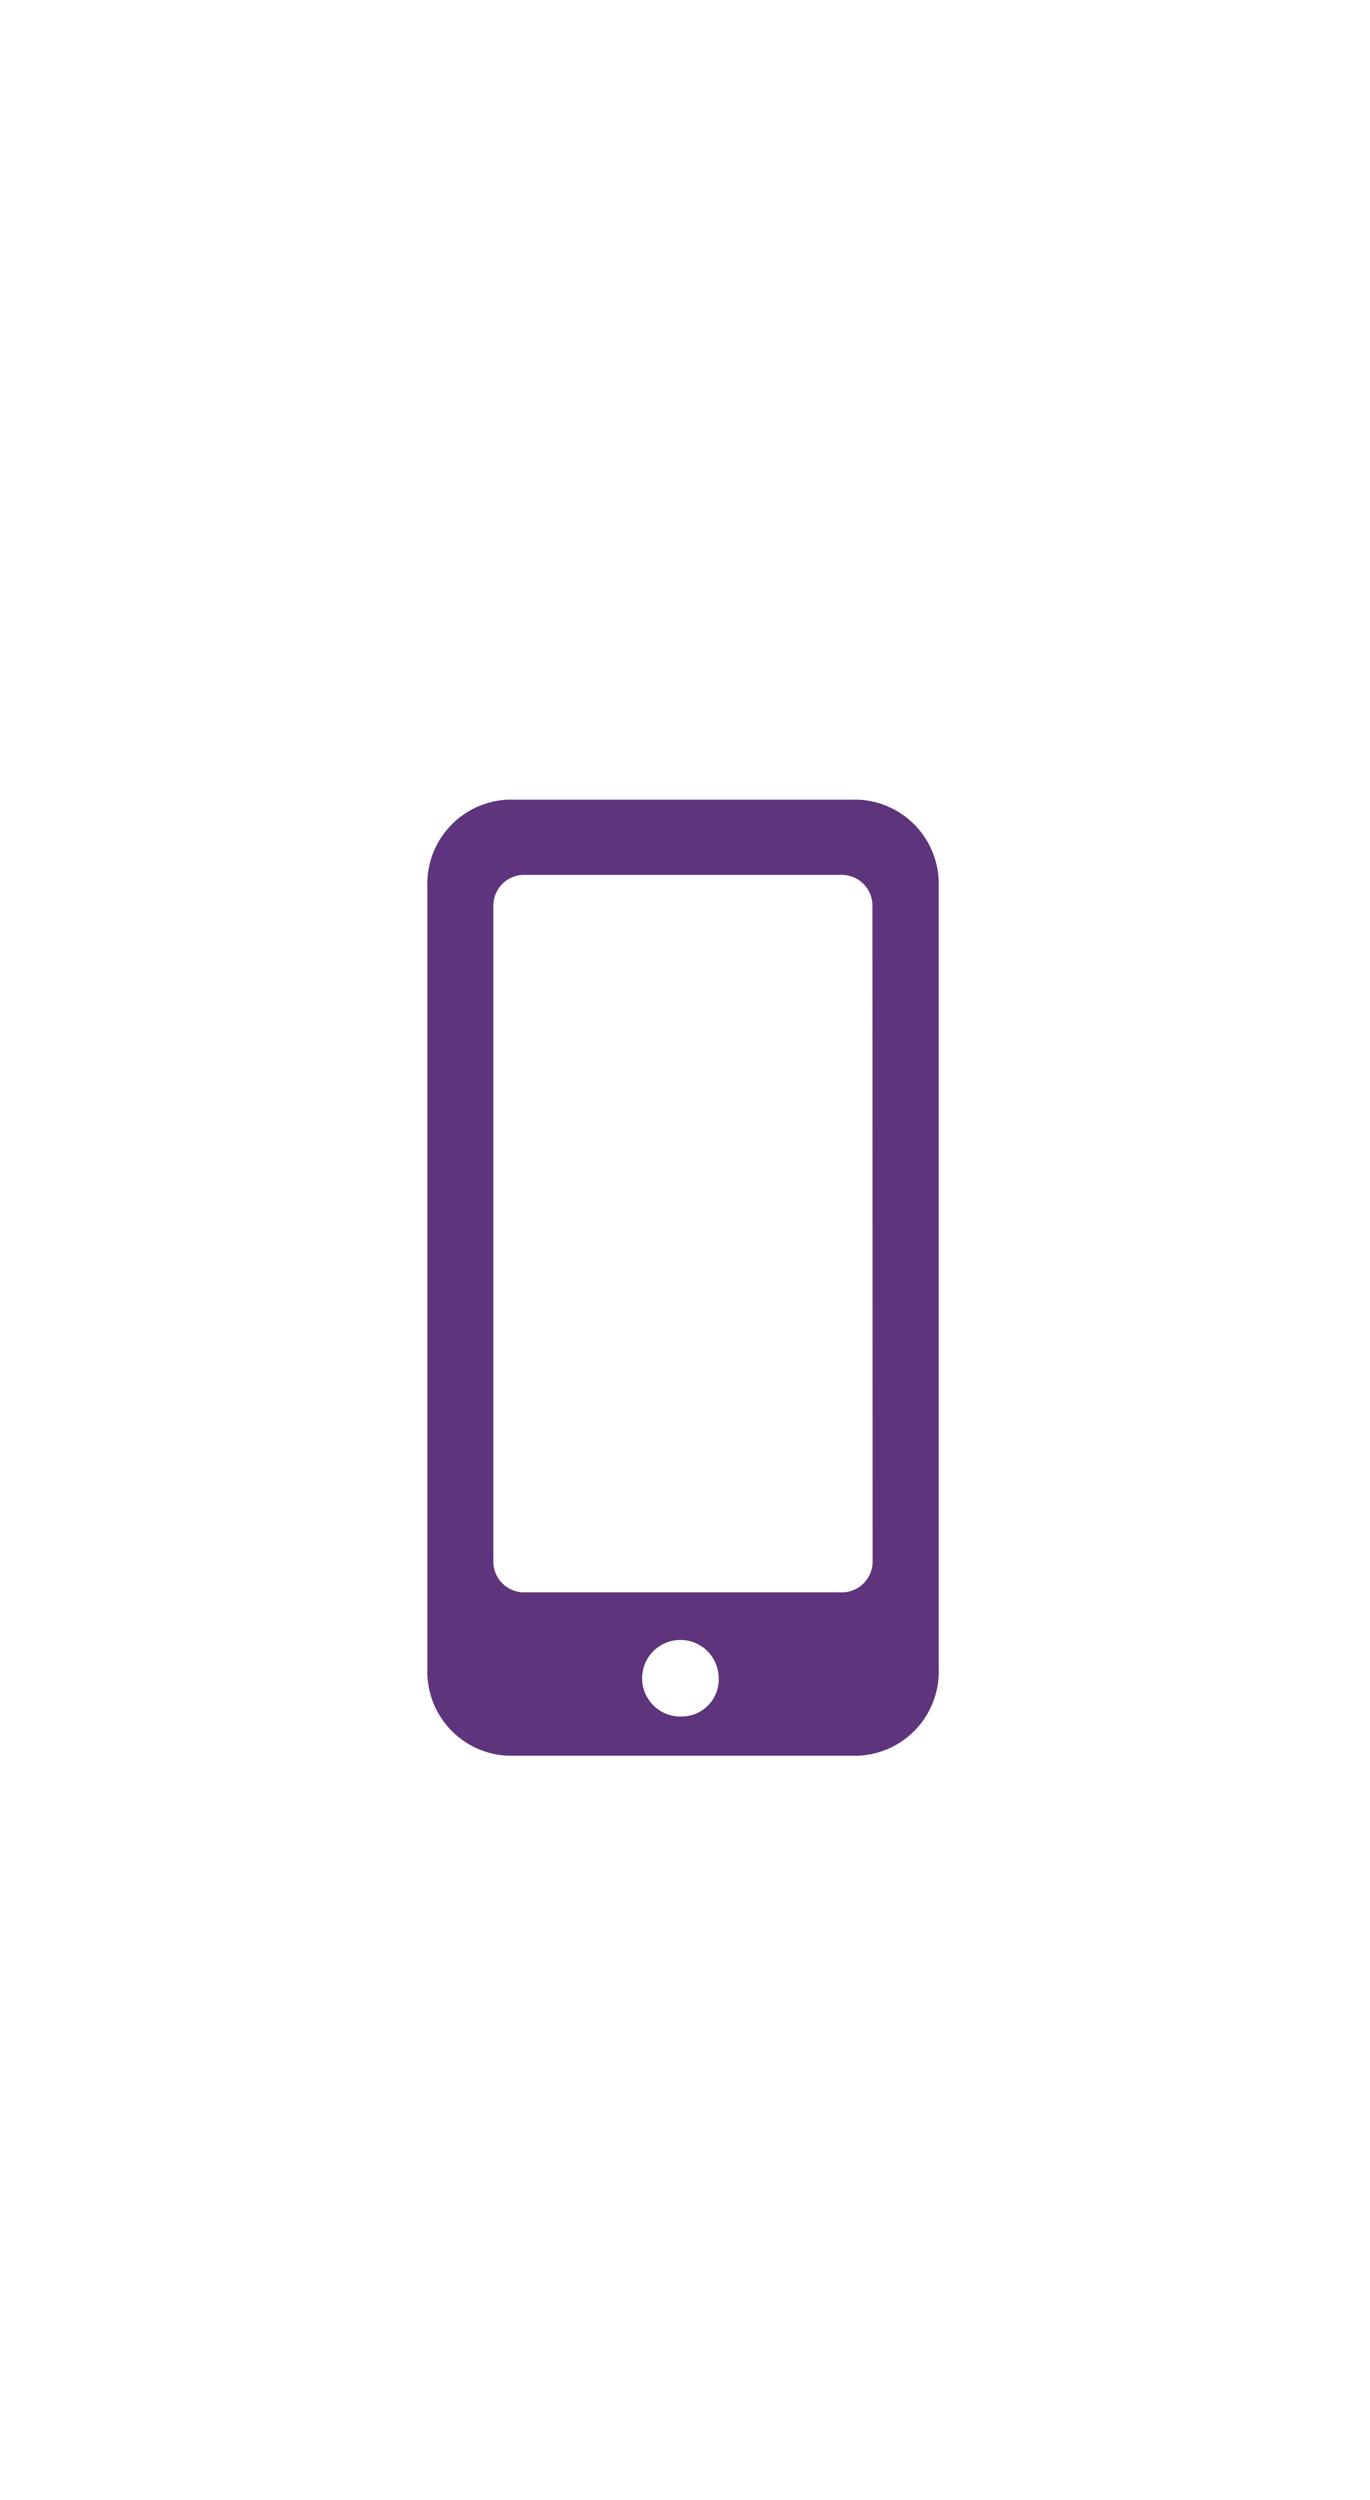 <svg xmlns="http://www.w3.org/2000/svg" width="17" height="31" viewBox="0 0 17 31"><defs><style>.a{fill:none;}.b{fill:#5e347c;}</style></defs><g transform="translate(1.498 8.403)"><rect class="a" width="17" height="31" transform="translate(-1.498 -8.403)"/><g transform="translate(0 7)"><path class="b" d="M26.293,3.081H21.961a1.044,1.044,0,0,0-1.006,1.078v9.7a1.044,1.044,0,0,0,1.006,1.078h4.332A1.044,1.044,0,0,0,27.3,13.855v-9.7A1.044,1.044,0,0,0,26.293,3.081ZM24.127,14.45a.475.475,0,1,1,.443-.474.459.459,0,0,1-.443.474Zm2.353-1.933a.382.382,0,0,1-.368.394H22.142a.382.382,0,0,1-.368-.394V4.408a.382.382,0,0,1,.368-.394h3.968a.382.382,0,0,1,.368.394Z" transform="translate(-17.15 -8.568)"/></g></g></svg>